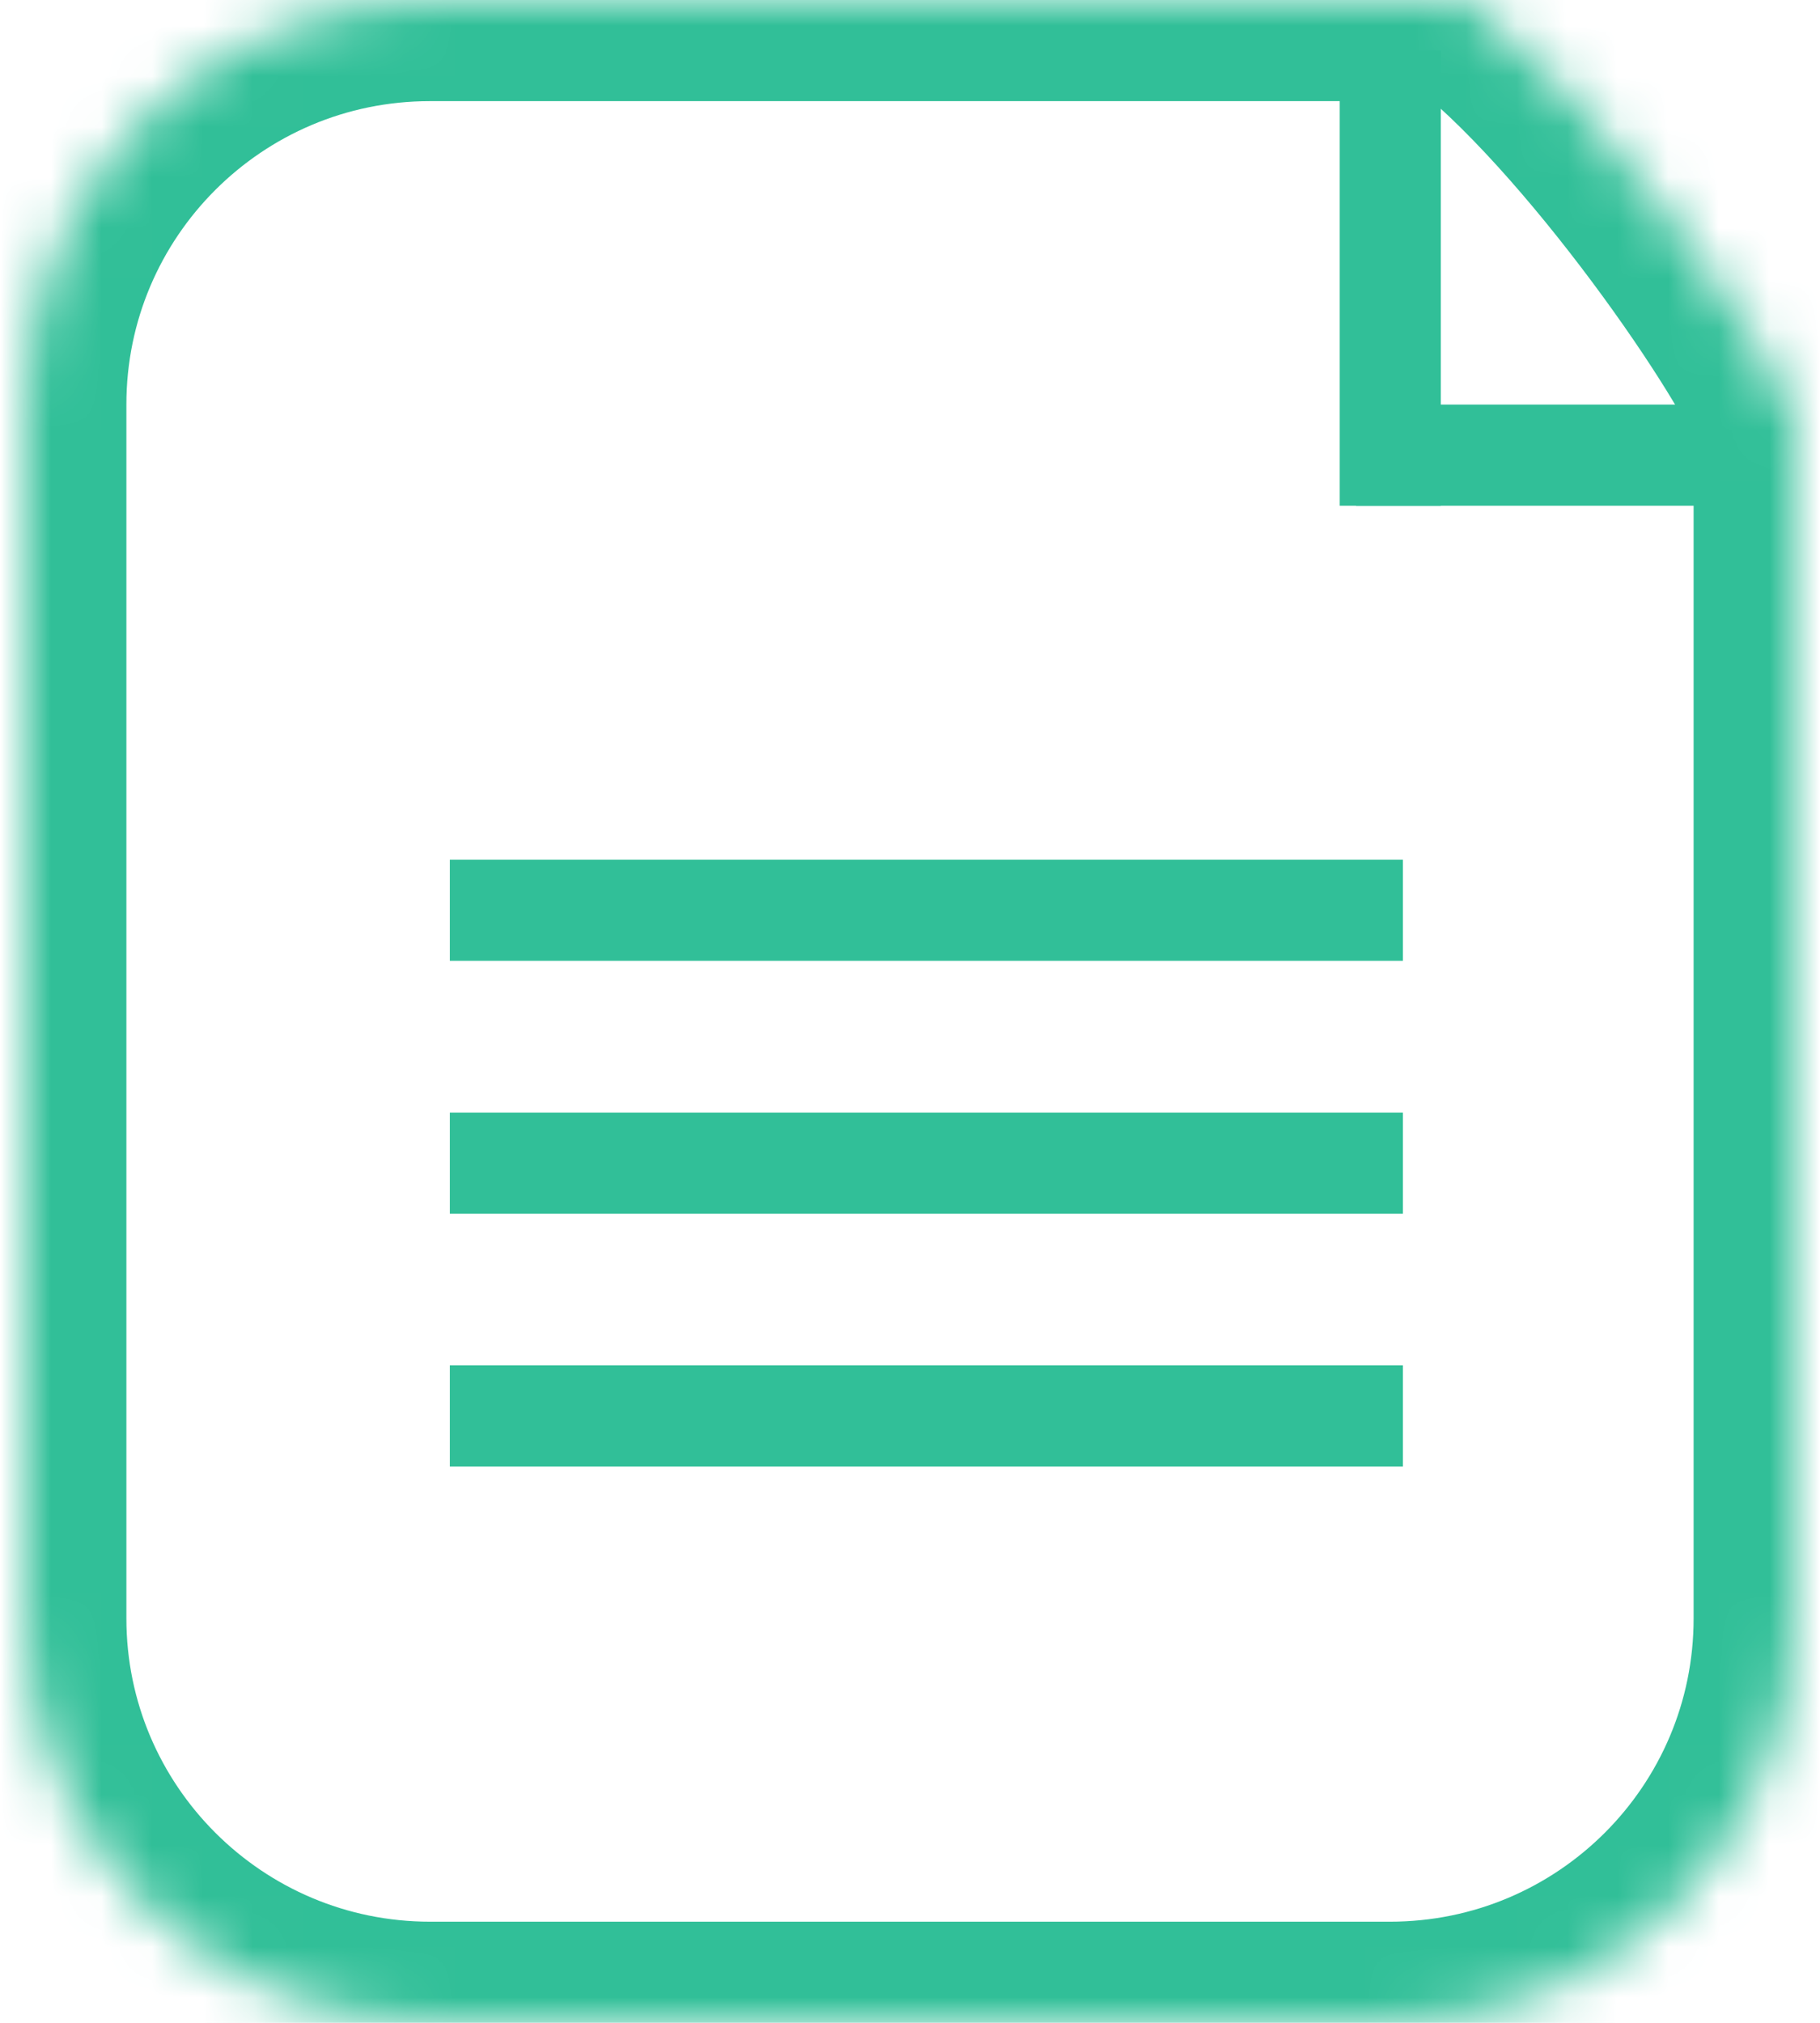 <?xml version="1.0" encoding="UTF-8" standalone="no"?>
<svg width="36px" height="40px" viewBox="0 0 36 40" version="1.1" xmlns="http://www.w3.org/2000/svg" xmlns:xlink="http://www.w3.org/1999/xlink">
    <!-- Generator: Sketch 3.7 (28169) - http://www.bohemiancoding.com/sketch -->
    <title>resume</title>
    <desc>Created with Sketch.</desc>
    <defs>
        <path d="M0,7.998 C0,3.581 3.583,0 8.004,0 L26.596,0 L28.546,0 L28.546,0 C31.166,1.979 34.56,6.93 35,8.255 C35,8.255 35,7.98 35,8.255 C35,18.176 35,32.003 35,32.003 C35,36.419 31.419,40 26.992,40 L8.008,40 C3.585,40 0,36.415 0,32.002 L0,7.998 Z" id="path-1"></path>
        <mask id="mask-2" maskContentUnits="userSpaceOnUse" maskUnits="objectBoundingBox" x="0" y="0" width="35" height="40" fill="white">
            <use xlink:href="#path-1"></use>
        </mask>
    </defs>
    <g id="Page-1" stroke="none" stroke-width="1" fill="none" fill-rule="evenodd">
        <g id="Desktop-HD" transform="translate(-995, -472)" stroke="#31BF98">
            <g id="Group-2" transform="translate(840, 472)">
                <g id="resume" transform="translate(155.5, 0)">
                    <use id="Rectangle-11" mask="url(#mask-2)" stroke-width="4" xlink:href="#path-1"></use>
                    <path d="M27,2 L27,9" id="Line" stroke-width="2" stroke-linecap="square"></path>
                    <path d="M27.324,9 L32.509,9" id="Line" stroke-width="2" stroke-linecap="square"></path>
                    <path d="M9.398,18 L26.25,18" id="Line" stroke-width="2" stroke-linecap="square"></path>
                    <path d="M9.398,23 L26.25,23" id="Line-Copy" stroke-width="2" stroke-linecap="square"></path>
                    <path d="M9.398,28 L26.25,28" id="Line-Copy-3" stroke-width="2" stroke-linecap="square"></path>
                </g>
            </g>
        </g>
    </g>
</svg>